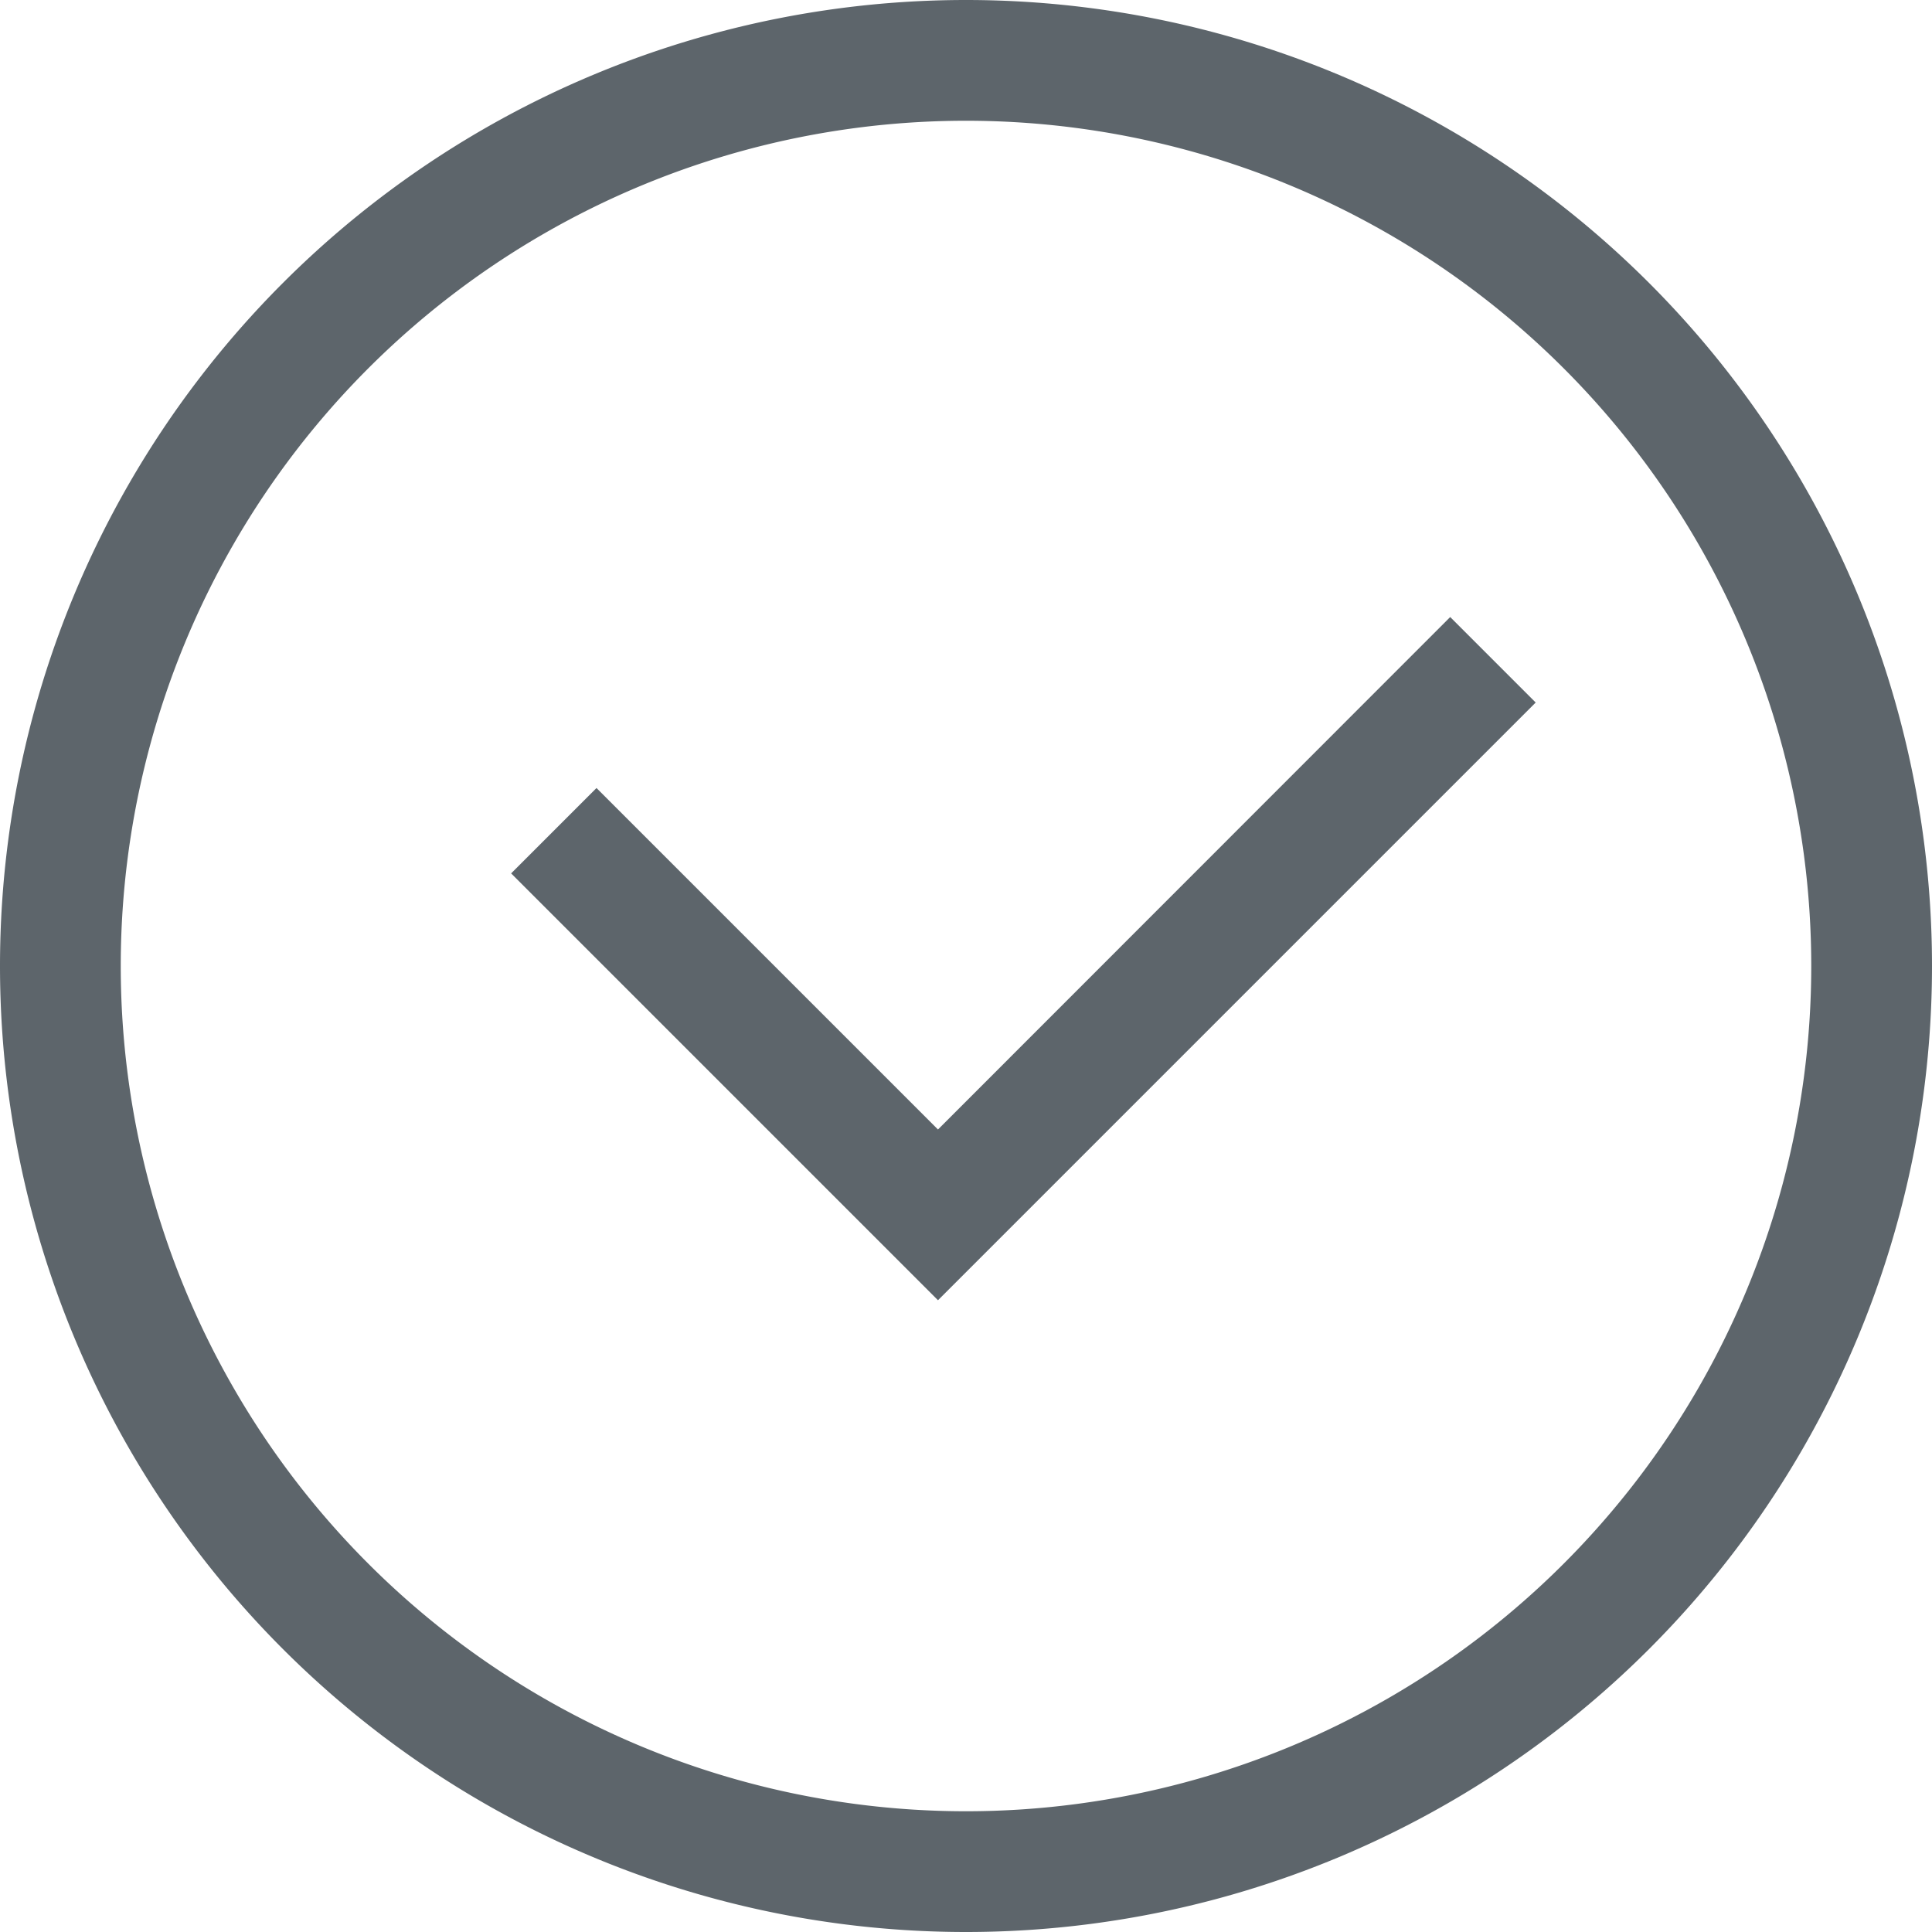 <svg width="16px" height="16px" version="1.1" viewBox="0 0 16 16" xmlns="http://www.w3.org/2000/svg">
 <path d="m8 0a8 8 0 0 0-8 8 8 8 0 0 0 8 8 8 8 0 0 0 8-8 8 8 0 0 0-8-8zm0 1a7 7 0 0 1 7 7 7 7 0 0 1-7 7 7 7 0 0 1-7-7 7 7 0 0 1 7-7z" fill="#5d656b" stroke-linecap="round" stroke-linejoin="round" style="paint-order:stroke fill markers"/>
 <path d="m7.768 9.354-2.828-2.828-0.707 0.707 3.535 3.535 4.95-4.95-0.708-0.708z" fill="#5d656b"/>
</svg>
